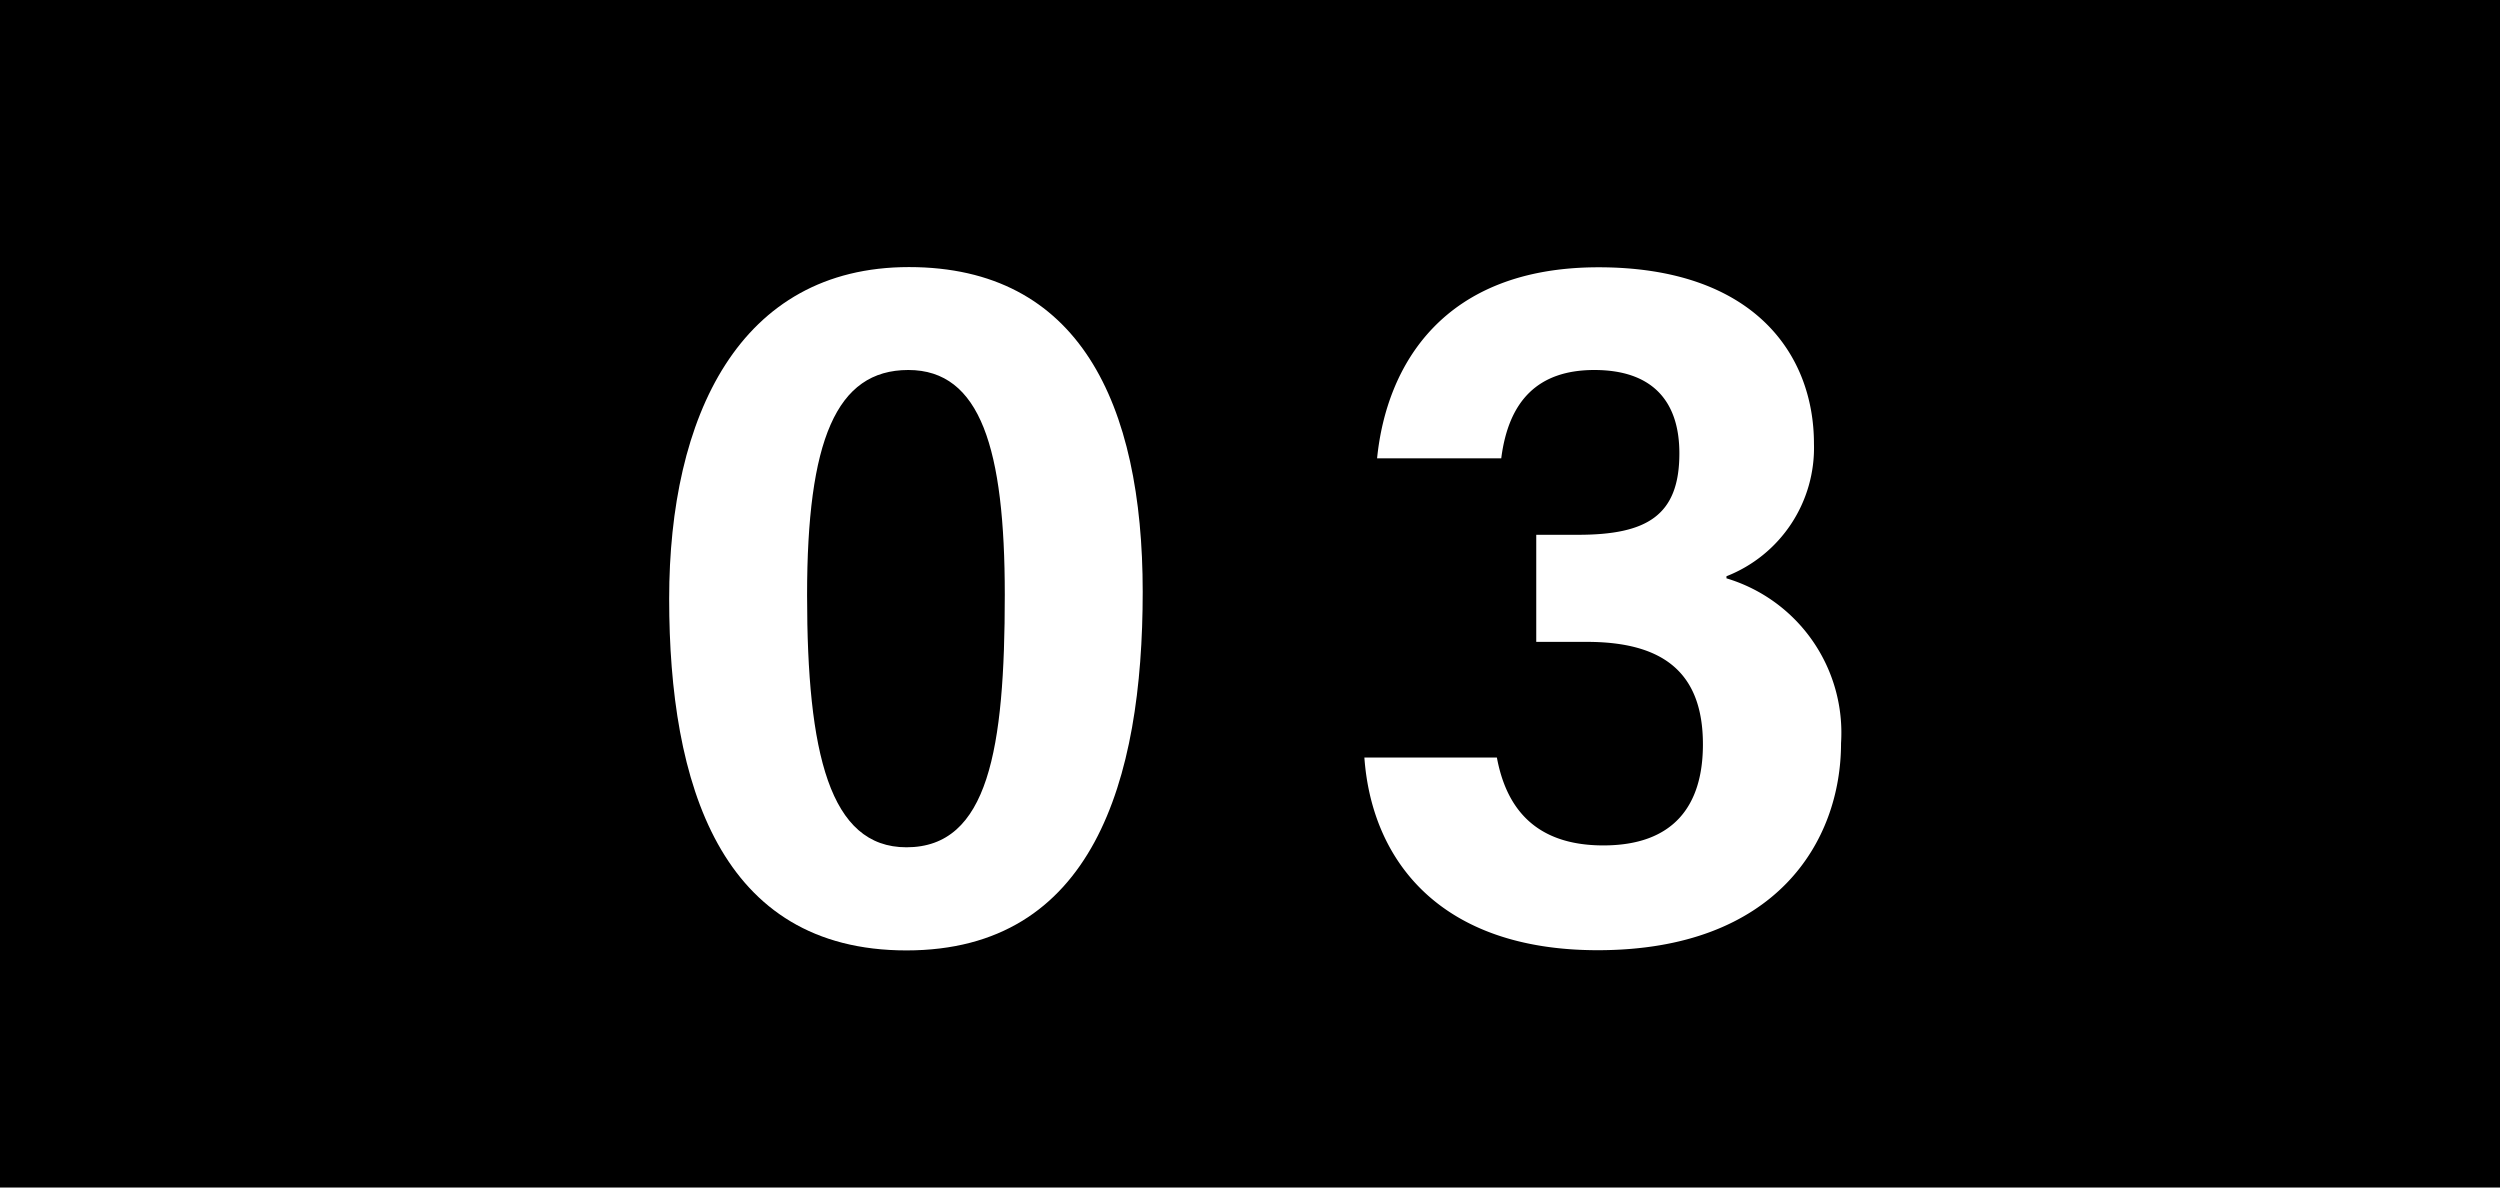 <svg xmlns="http://www.w3.org/2000/svg" viewBox="0 0 120 57"><defs><style>.cls-1{fill:#fff;}</style></defs><g id="レイヤー_2" data-name="レイヤー 2"><g id="レイヤー_3" data-name="レイヤー 3"><rect width="120" height="57"/><path class="cls-1" d="M54.85,28.41c0,9.08-2.39,17.21-11.34,17.21s-11.39-8-11.39-16.88c0-8.74,3.36-15.92,11.51-15.92S54.85,19.33,54.85,28.41Zm-16.11.16c0,7.59,1.08,12.1,4.77,12.1,3.93,0,4.72-4.71,4.72-12.12,0-7-1.16-10.79-4.63-10.79S38.74,21.15,38.74,28.57Z"/><path class="cls-1" d="M66.1,22c.45-4.48,3.18-9.17,10.63-9.17S87.07,17,87.07,21.3a6.62,6.62,0,0,1-4.2,6.36v.1a7.74,7.74,0,0,1,5.5,7.91c0,4.72-3.12,9.94-11.68,9.94-7.58,0-10.85-4.32-11.2-9.25h6.36c.43,2.32,1.75,4.22,5.11,4.22s4.78-1.89,4.78-4.85c0-3.46-1.92-4.92-5.57-4.92H73.74V25.67h2c3.31,0,4.87-.92,4.87-3.91,0-2.57-1.36-4-4.08-4S72.41,19.25,72.06,22Z"/></g></g></svg>